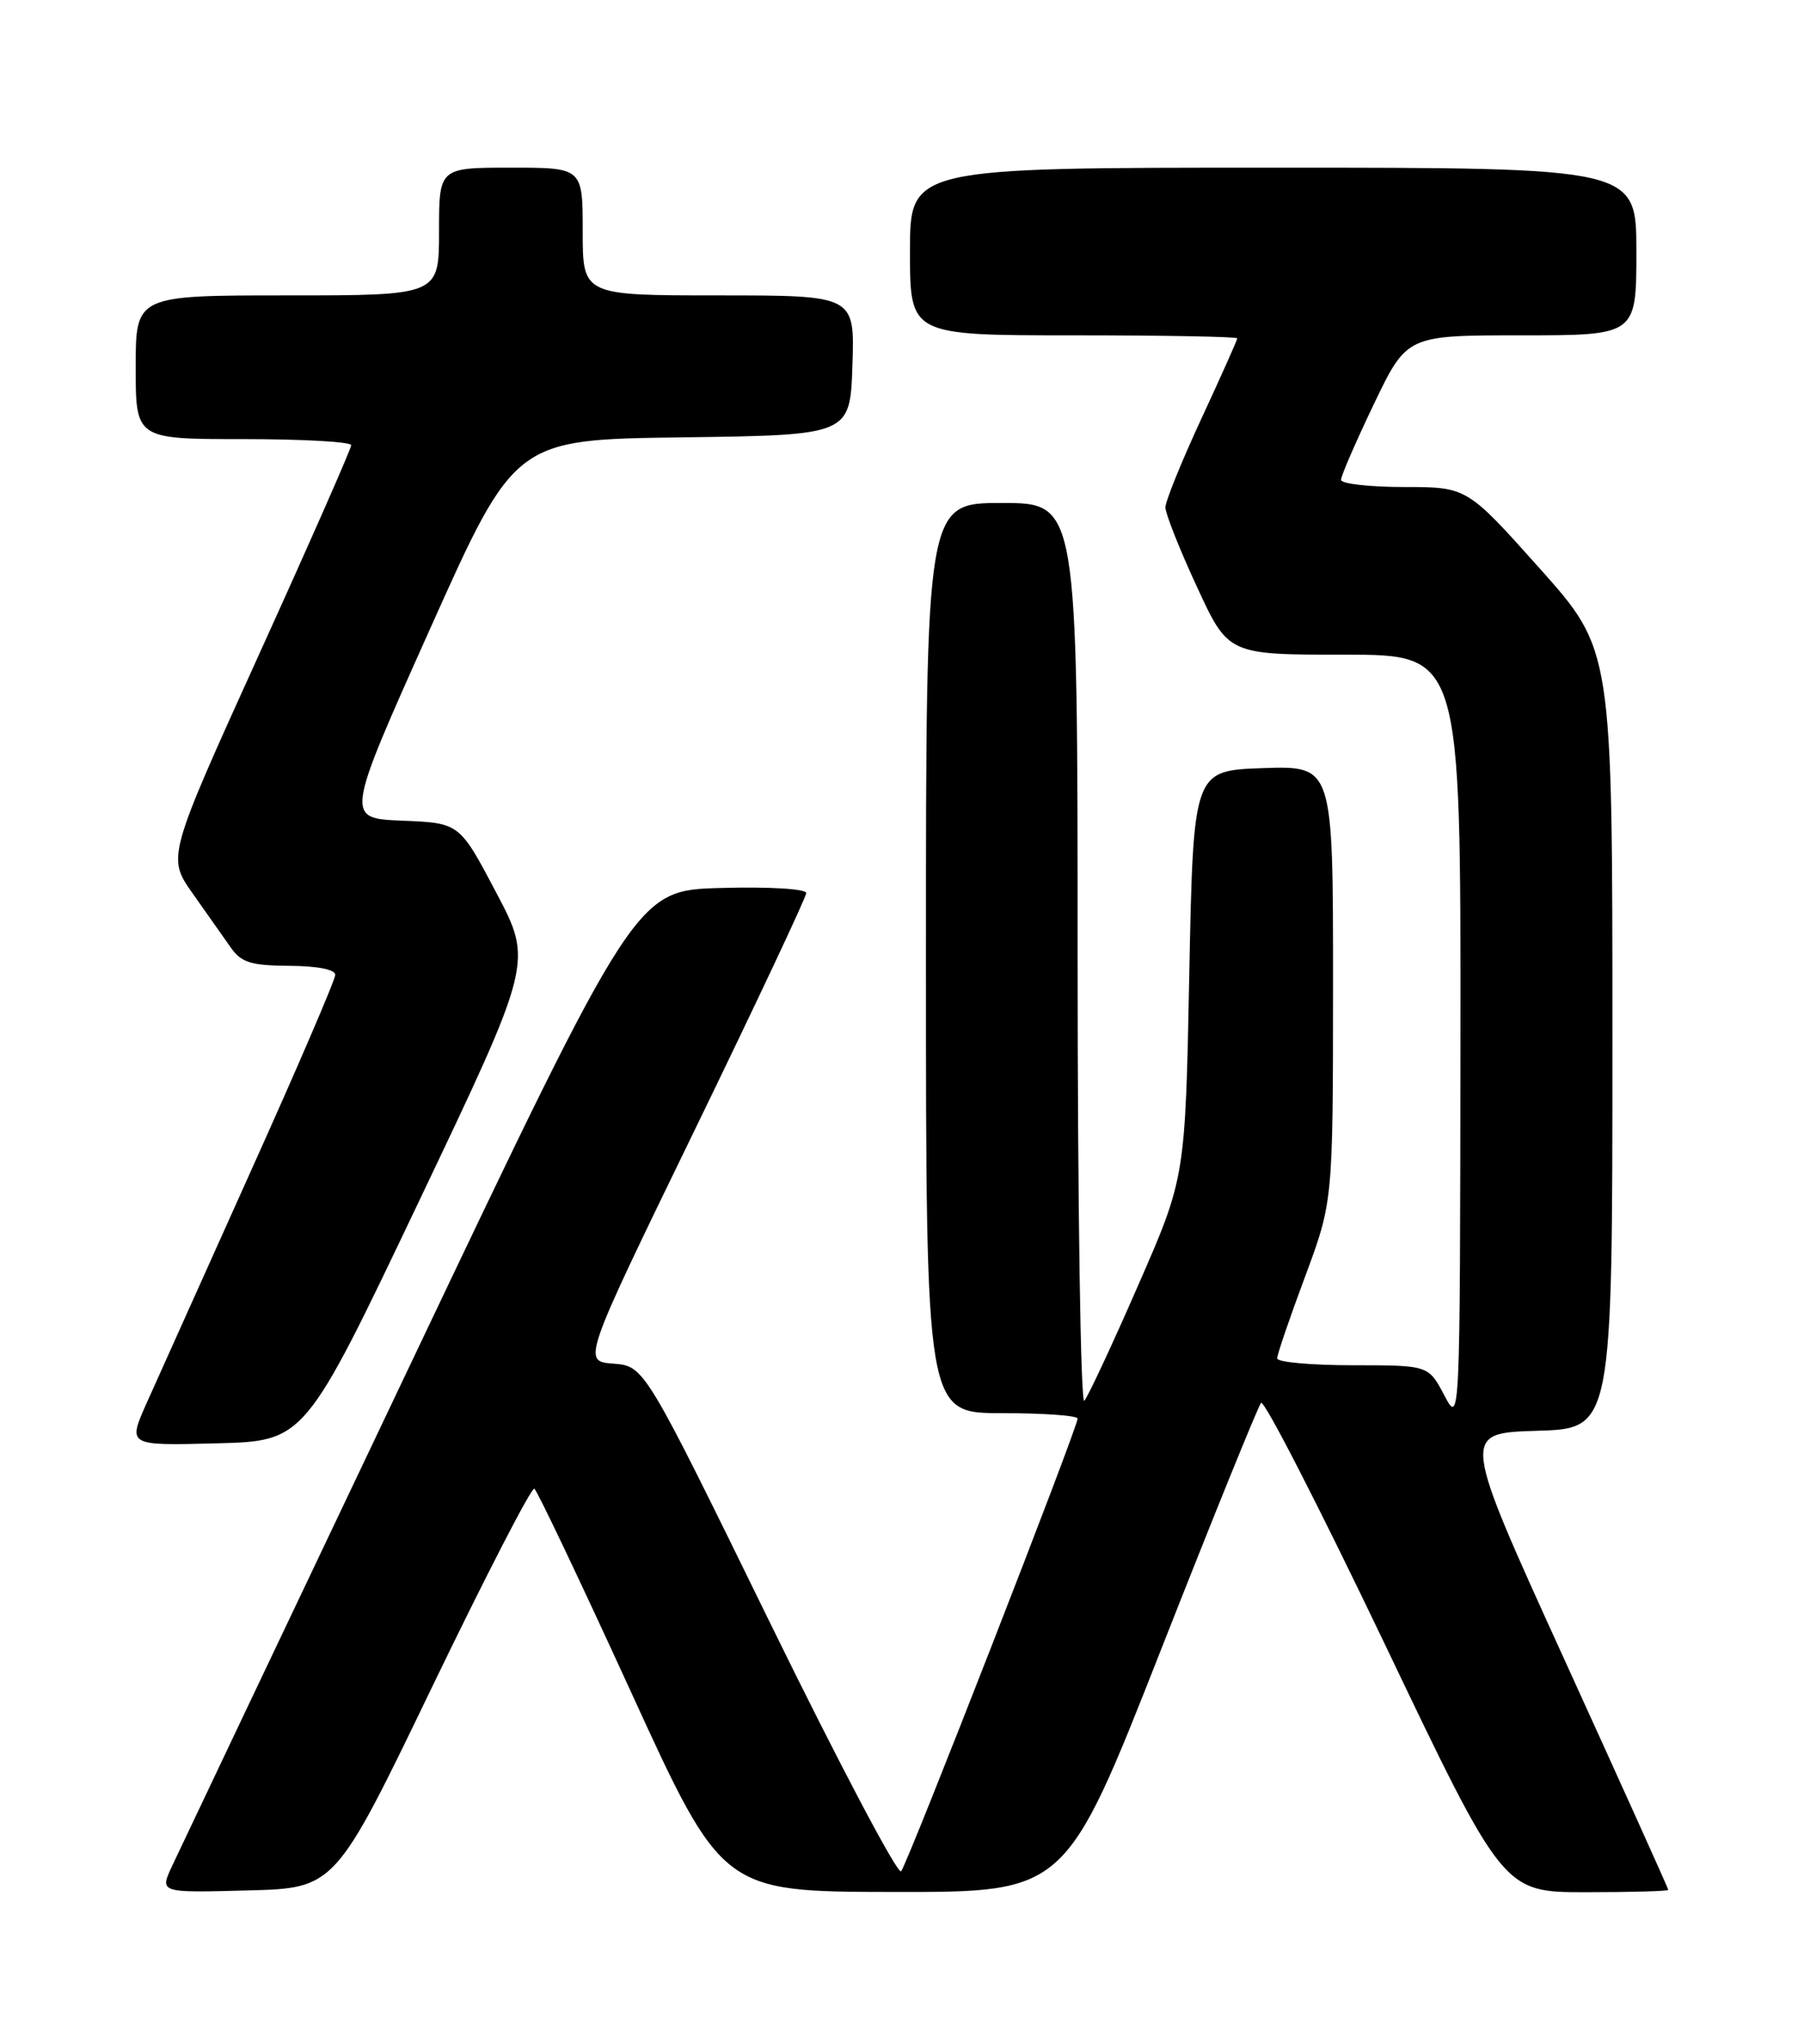<?xml version="1.0" encoding="UTF-8" standalone="no"?>
<!DOCTYPE svg PUBLIC "-//W3C//DTD SVG 1.1//EN" "http://www.w3.org/Graphics/SVG/1.1/DTD/svg11.dtd" >
<svg xmlns="http://www.w3.org/2000/svg" xmlns:xlink="http://www.w3.org/1999/xlink" version="1.1" viewBox="0 0 226 256">
 <g >
 <path fill="currentColor"
d=" M 54.14 211.28 C 60.83 197.42 66.59 186.25 66.94 186.46 C 67.29 186.68 72.74 198.13 79.04 211.90 C 90.50 236.94 90.50 236.94 112.00 236.97 C 133.50 237.00 133.50 237.00 145.40 206.75 C 151.94 190.11 157.61 176.15 157.98 175.71 C 158.36 175.28 165.34 188.90 173.50 205.96 C 188.33 237.00 188.33 237.00 198.66 237.00 C 204.35 237.00 209.00 236.87 209.00 236.71 C 209.00 236.55 203.16 223.61 196.03 207.96 C 183.06 179.50 183.06 179.50 192.53 179.21 C 202.00 178.93 202.00 178.93 202.00 130.16 C 202.00 81.40 202.00 81.40 192.89 71.20 C 183.78 61.00 183.78 61.00 175.89 61.00 C 171.55 61.00 168.00 60.59 168.00 60.10 C 168.00 59.60 169.86 55.32 172.12 50.60 C 176.25 42.00 176.25 42.00 190.62 42.00 C 205.00 42.00 205.00 42.00 205.00 31.50 C 205.00 21.00 205.00 21.00 159.50 21.00 C 114.00 21.00 114.00 21.00 114.00 31.50 C 114.00 42.00 114.00 42.00 134.50 42.00 C 145.78 42.00 155.00 42.17 155.00 42.38 C 155.00 42.58 152.98 47.11 150.50 52.45 C 148.03 57.78 146.00 62.78 146.00 63.55 C 146.00 64.33 147.77 68.80 149.94 73.48 C 153.87 82.00 153.87 82.00 168.44 82.00 C 183.00 82.00 183.00 82.00 182.96 130.25 C 182.91 178.50 182.91 178.50 180.93 174.75 C 178.95 171.00 178.95 171.00 169.48 171.00 C 164.26 171.00 160.00 170.61 160.00 170.14 C 160.00 169.66 161.57 165.05 163.50 159.89 C 166.99 150.50 166.99 150.50 167.00 123.21 C 167.00 95.92 167.00 95.92 158.25 96.21 C 149.50 96.50 149.50 96.50 148.99 122.00 C 148.49 147.50 148.49 147.50 142.58 161.00 C 139.34 168.43 136.30 174.93 135.84 175.45 C 135.38 175.97 135.00 150.88 135.00 119.70 C 135.00 63.00 135.00 63.00 125.50 63.00 C 116.00 63.00 116.00 63.00 116.00 120.00 C 116.00 177.00 116.00 177.00 125.50 177.00 C 130.72 177.00 135.00 177.30 135.00 177.68 C 135.00 178.81 113.70 233.44 112.89 234.38 C 112.48 234.87 105.07 220.83 96.43 203.18 C 80.73 171.10 80.73 171.10 76.84 170.80 C 72.95 170.50 72.95 170.50 86.98 141.64 C 94.69 125.77 101.00 112.37 101.00 111.86 C 101.00 111.33 96.42 111.05 90.34 111.22 C 79.67 111.50 79.67 111.50 51.36 171.00 C 35.79 203.73 22.37 231.98 21.53 233.78 C 20.00 237.07 20.00 237.07 30.99 236.78 C 41.98 236.50 41.98 236.50 54.14 211.28 Z  M 52.47 150.50 C 66.76 120.50 66.76 120.50 62.16 111.79 C 57.57 103.08 57.57 103.08 50.40 102.79 C 43.24 102.50 43.24 102.50 53.87 78.78 C 64.50 55.05 64.50 55.05 85.50 54.78 C 106.50 54.50 106.50 54.50 106.79 45.75 C 107.08 37.00 107.08 37.00 90.04 37.00 C 73.00 37.00 73.00 37.00 73.00 29.00 C 73.00 21.00 73.00 21.00 64.00 21.00 C 55.00 21.00 55.00 21.00 55.00 29.00 C 55.00 37.00 55.00 37.00 36.00 37.00 C 17.00 37.00 17.00 37.00 17.00 46.00 C 17.00 55.00 17.00 55.00 30.50 55.00 C 37.92 55.00 44.00 55.34 44.00 55.76 C 44.00 56.18 38.81 67.97 32.46 81.95 C 20.93 107.37 20.93 107.37 24.16 111.94 C 25.93 114.45 28.09 117.50 28.94 118.72 C 30.24 120.56 31.47 120.94 36.25 120.97 C 39.75 120.99 42.00 121.43 42.00 122.10 C 42.00 122.71 37.21 133.85 31.35 146.85 C 25.50 159.86 19.65 172.88 18.35 175.78 C 16.00 181.07 16.00 181.07 27.09 180.78 C 38.18 180.50 38.18 180.50 52.47 150.50 Z "/>
</g>
</svg>
